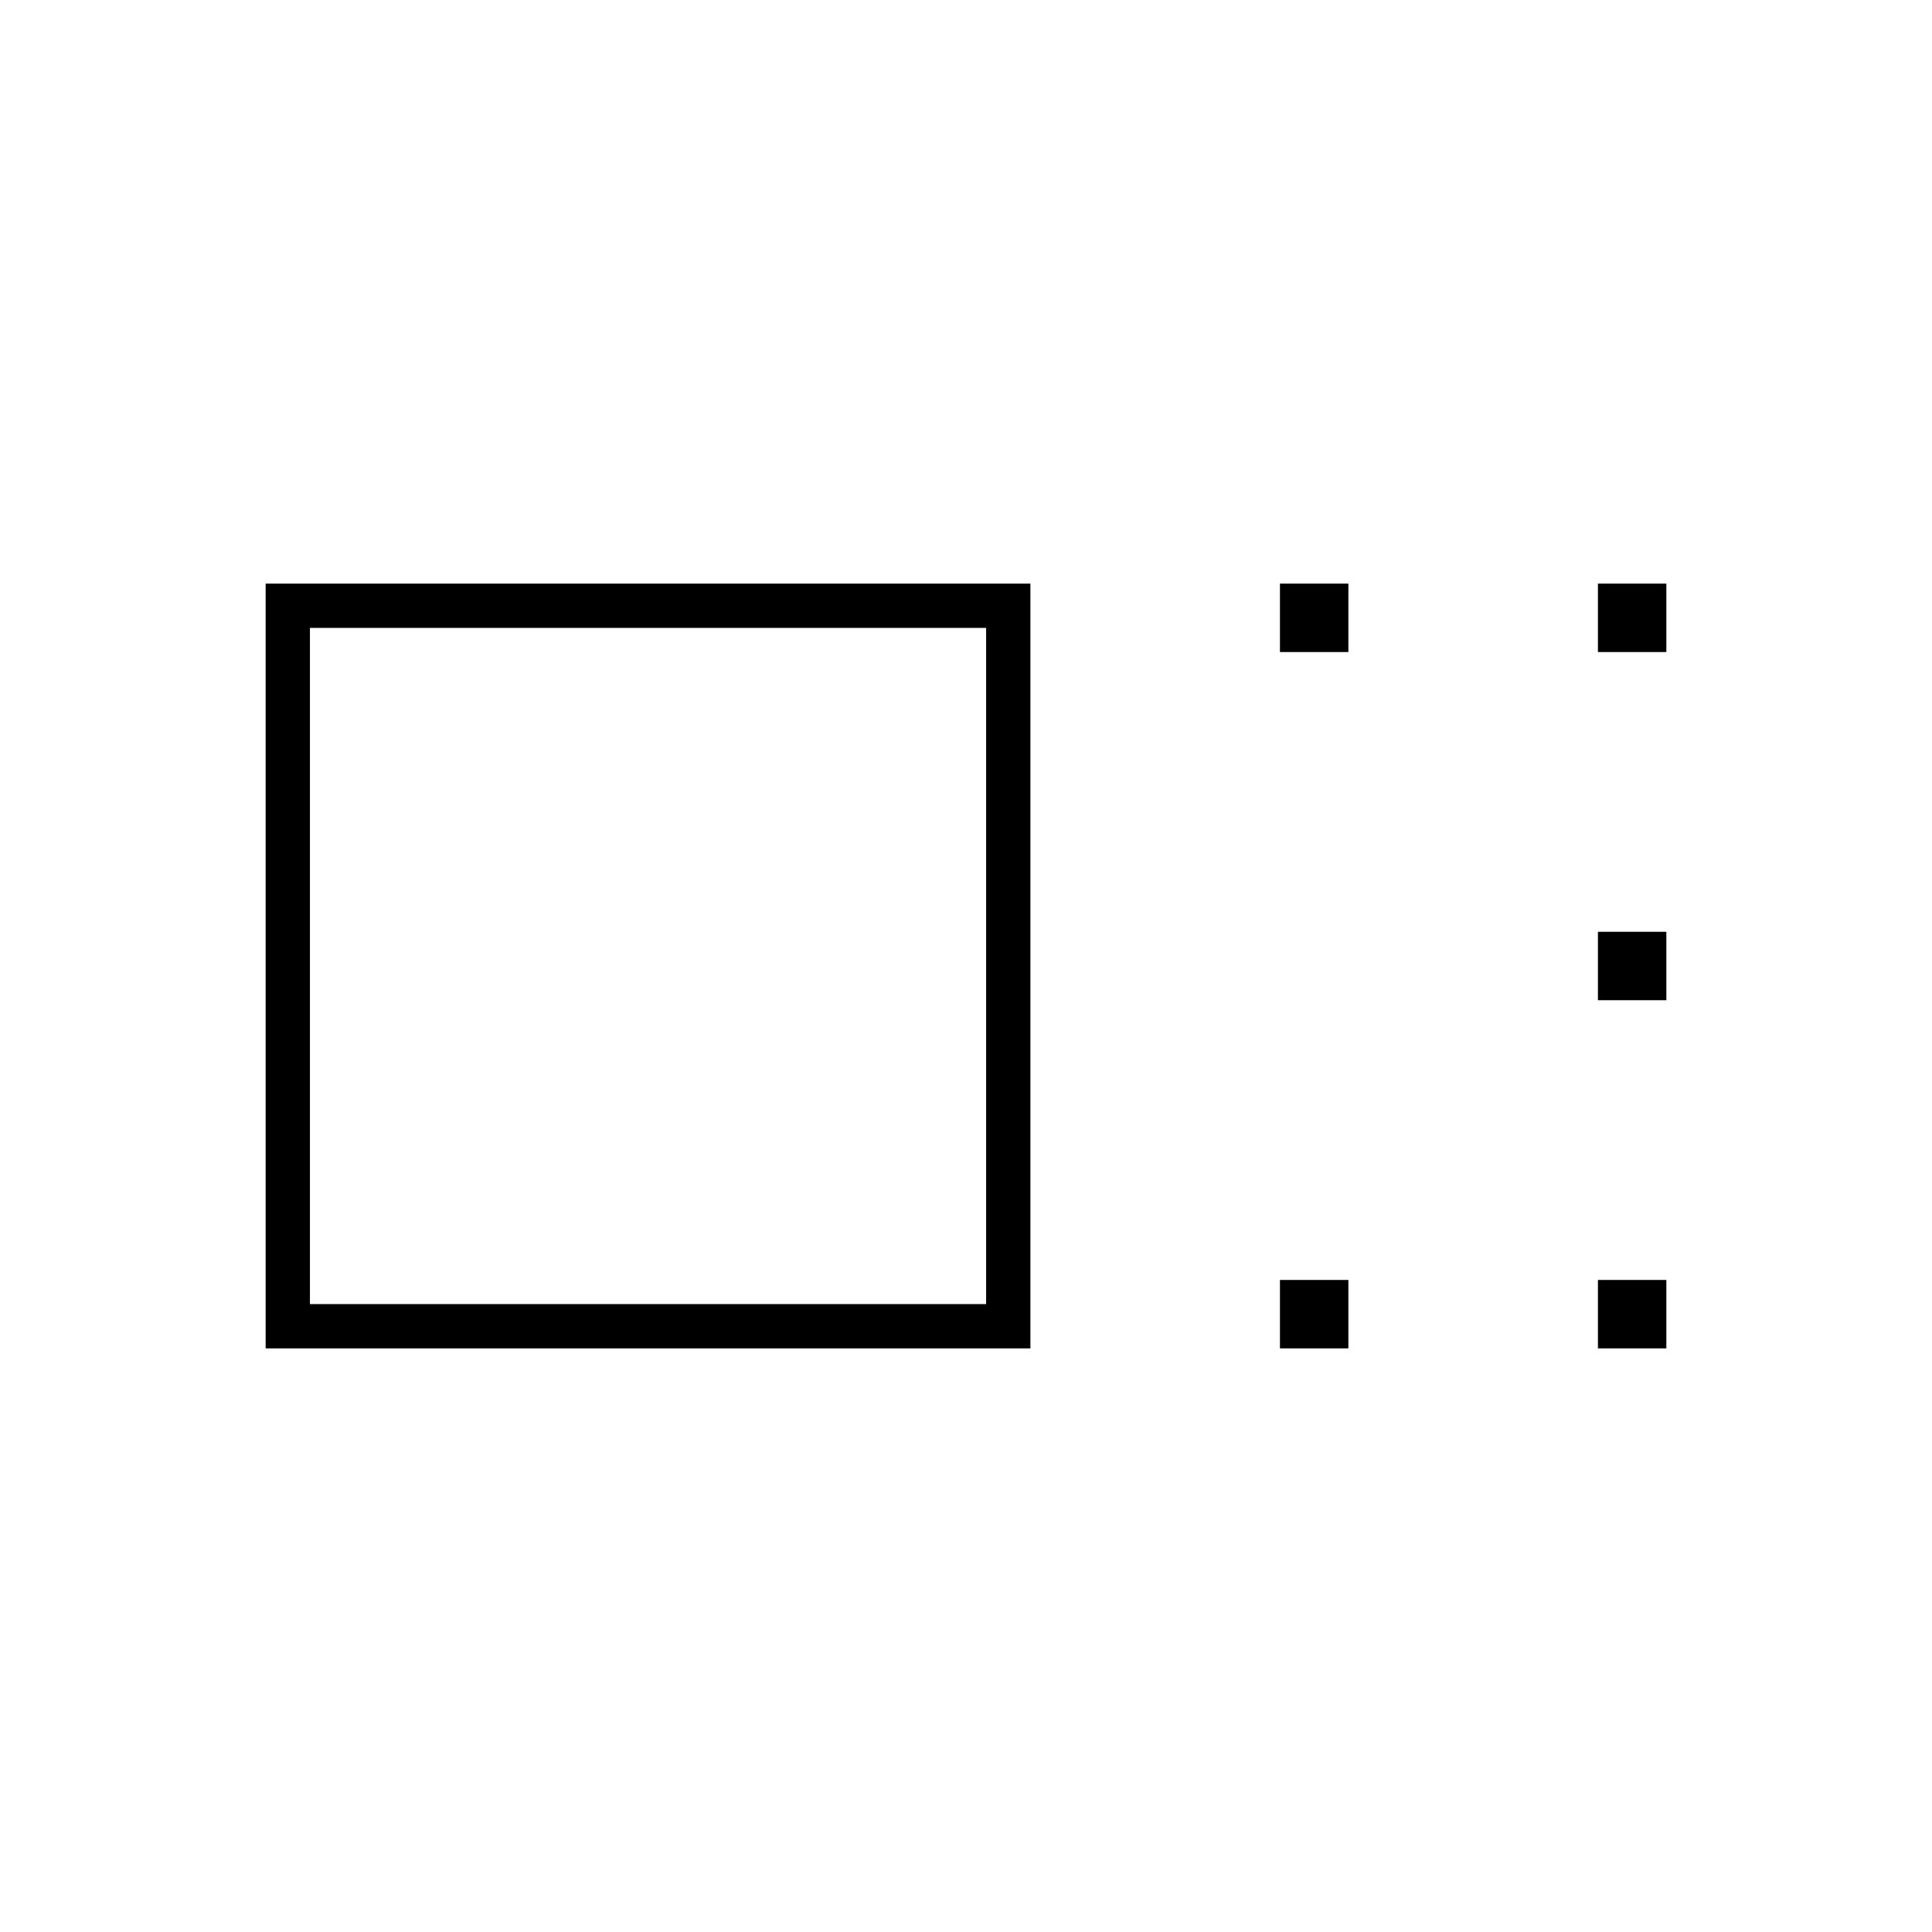 <svg xmlns="http://www.w3.org/2000/svg" width="48" height="48" viewBox="0 -960 960 960"><path d="M132-290v-380h380v380H132Zm22-22h336v-336H154v336Zm482-324v-34h34v34h-34Zm0 346v-34h34v34h-34Zm158-346v-34h34v34h-34Zm0 173v-34h34v34h-34Zm0 173v-34h34v34h-34ZM322-480Z"/></svg>